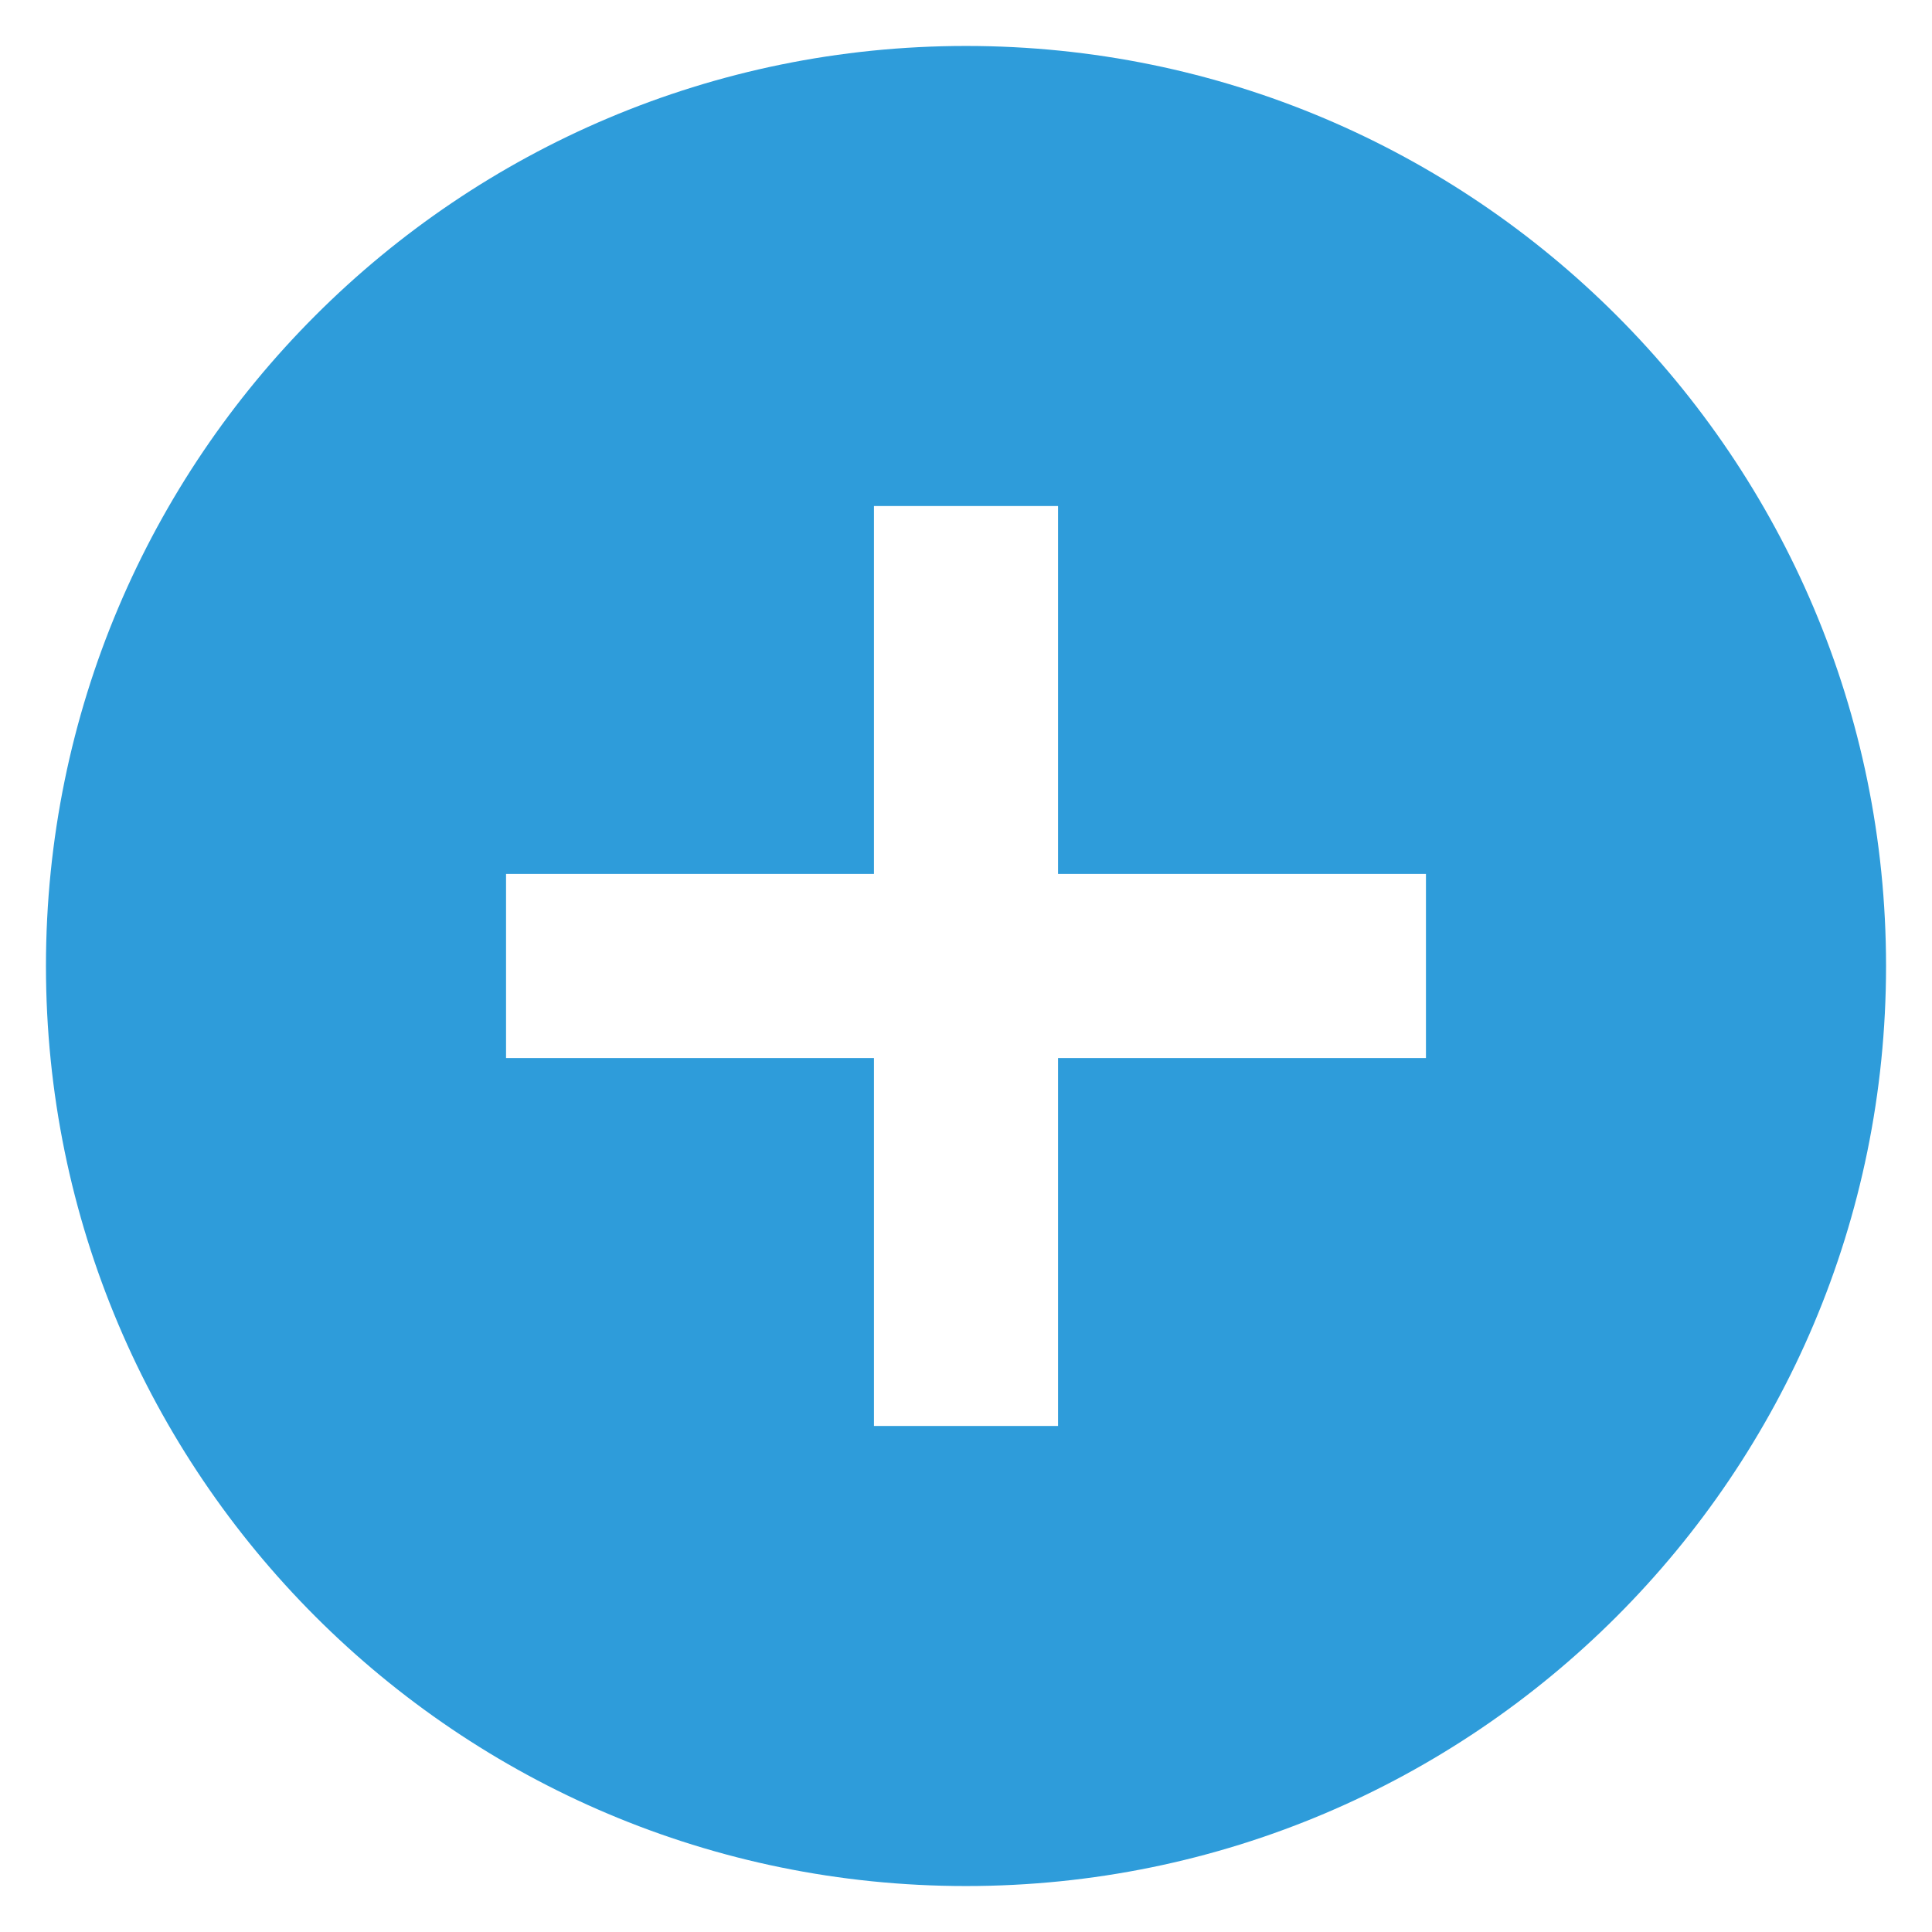 <svg width="14" height="14" viewBox="0 0 14 14" fill="none" xmlns="http://www.w3.org/2000/svg">
<path d="M7 13.667C3.318 13.667 0.333 10.682 0.333 7C0.333 3.318 3.318 0.333 7 0.333C10.682 0.333 13.667 3.318 13.667 7C13.667 10.682 10.682 13.667 7 13.667ZM6.333 6.333H3.667V7.667H6.333V10.333H7.667V7.667H10.333V6.333H7.667V3.667H6.333V6.333Z" fill="#2E9CDA"/>
</svg>
